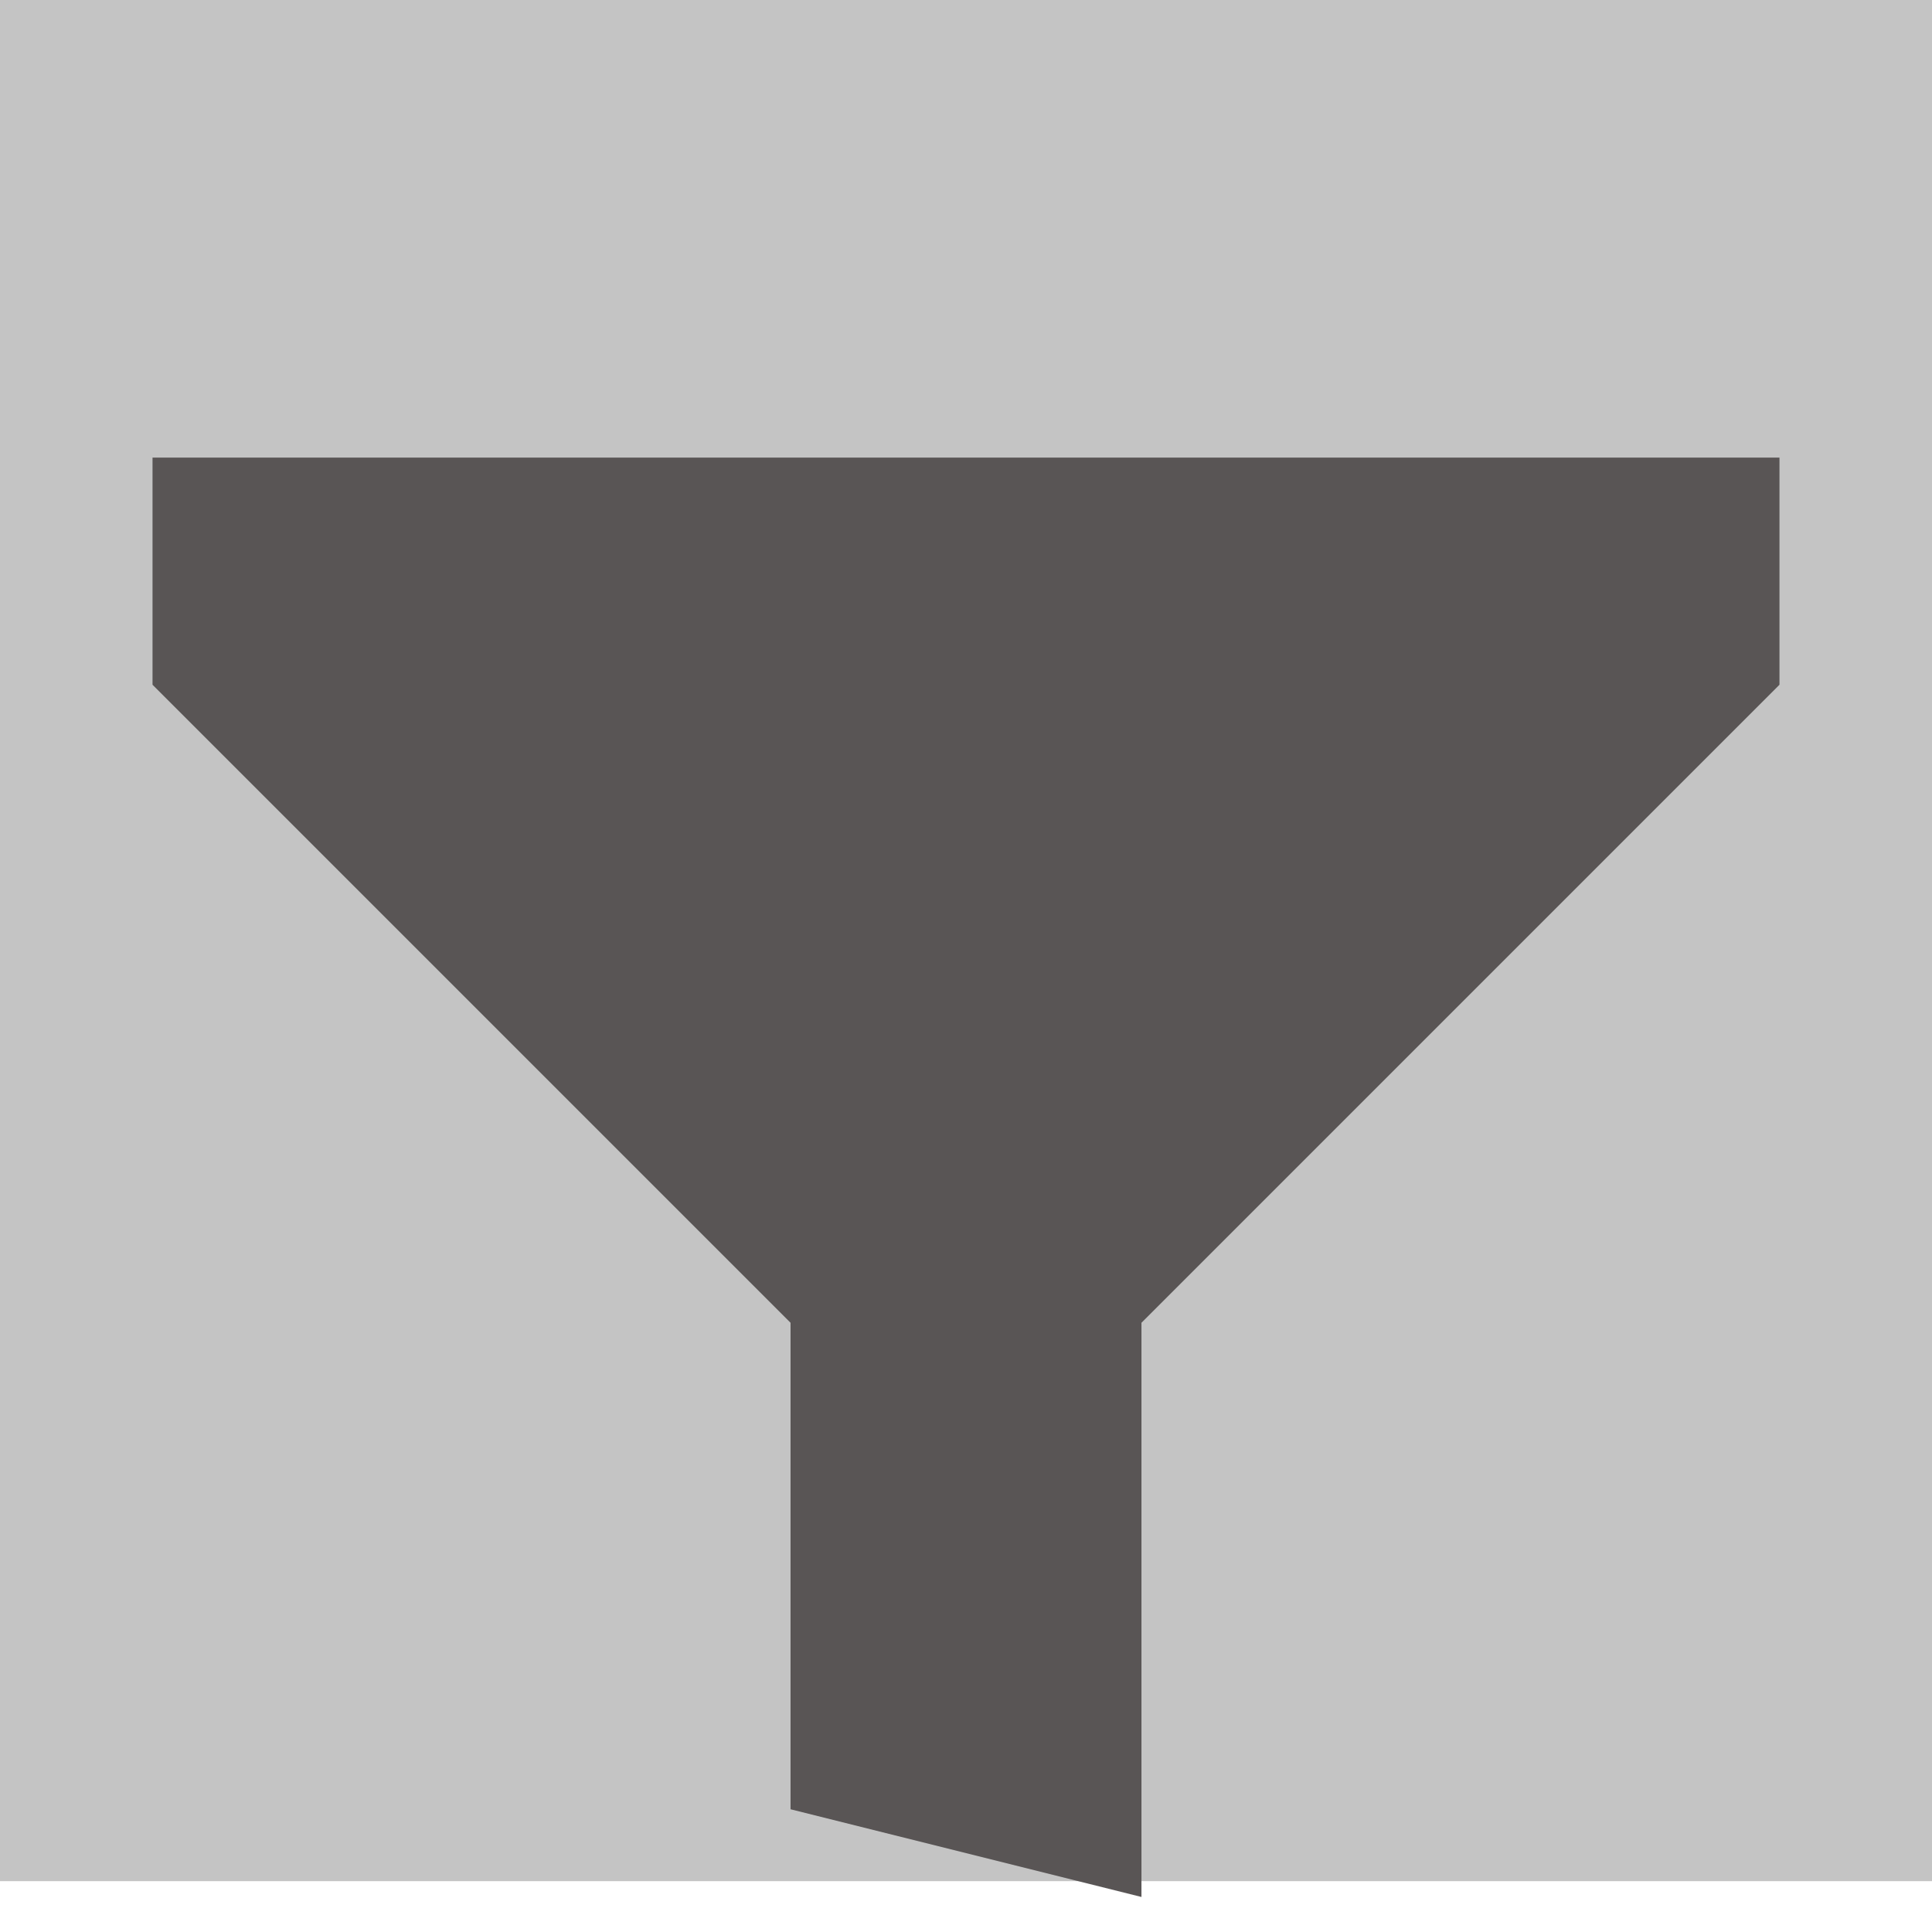 <svg width="38" height="38" viewBox="0 0 38 38" version="1.1" xmlns="http://www.w3.org/2000/svg" xmlns:xlink="http://www.w3.org/1999/xlink">
    <title>Filter button</title>
    <desc>Created using Figma</desc>
    <g id="Canvas" transform="translate(-123 250)">
        <g id="Filter button">
            <g id="Rectangle 2.1">
                <use xlink:href="#path0_fill" transform="translate(123 -250)" fill="#C4C4C4"/>
            </g>
            <g id="filter">
                <g id="Group">
                    <g id="Group">
                        <g id="Vector" filter="url(#filter0_dd)">
                            <use xlink:href="#path1_fill" transform="translate(126 -245)" fill="#595555"/>
                        </g>
                    </g>
                </g>
            </g>
        </g>
    </g>
    <defs>
        <filter id="filter0_dd" filterUnits="userSpaceOnUse" x="124" y="-245" width="36" height="33" color-interpolation-filters="sRGB">
            <feFlood flood-opacity="0" result="BackgroundImageFix"/>
            <feColorMatrix in="SourceAlpha" type="matrix" values="0 0 0 0 0 0 0 0 0 0 0 0 0 0 0 0 0 0 255 0"/>
            <feOffset dx="0" dy="2"/>
            <feGaussianBlur stdDeviation="1"/>
            <feColorMatrix type="matrix" values="0 0 0 0 0 0 0 0 0 0 0 0 0 0 0 0 0 0 0.25 0"/>
            <feBlend mode="normal" in2="BackgroundImageFix" result="effect1_dropShadow"/>
            <feColorMatrix in="SourceAlpha" type="matrix" values="0 0 0 0 0 0 0 0 0 0 0 0 0 0 0 0 0 0 255 0"/>
            <feOffset dx="0" dy="2"/>
            <feGaussianBlur stdDeviation="1"/>
            <feColorMatrix type="matrix" values="0 0 0 0 0 0 0 0 0 0 0 0 0 0 0 0 0 0 0.12 0"/>
            <feBlend mode="normal" in2="effect1_dropShadow" result="effect2_dropShadow"/>
            <feBlend mode="normal" in="SourceGraphic" in2="effect2_dropShadow" result="shape"/>
        </filter>
        <path id="path0_fill" d="M 0 0L 38 0L 38 37L 0 37L 0 0Z"/>
        <path id="path1_fill" d="M 0 4.86374e-08L 0 4.468L 12.549 17.017L 12.549 26.586L 19.451 28.311L 19.451 17.017L 32 4.468L 32 4.86374e-08L 0 4.86374e-08Z"/>
    </defs>
</svg>
